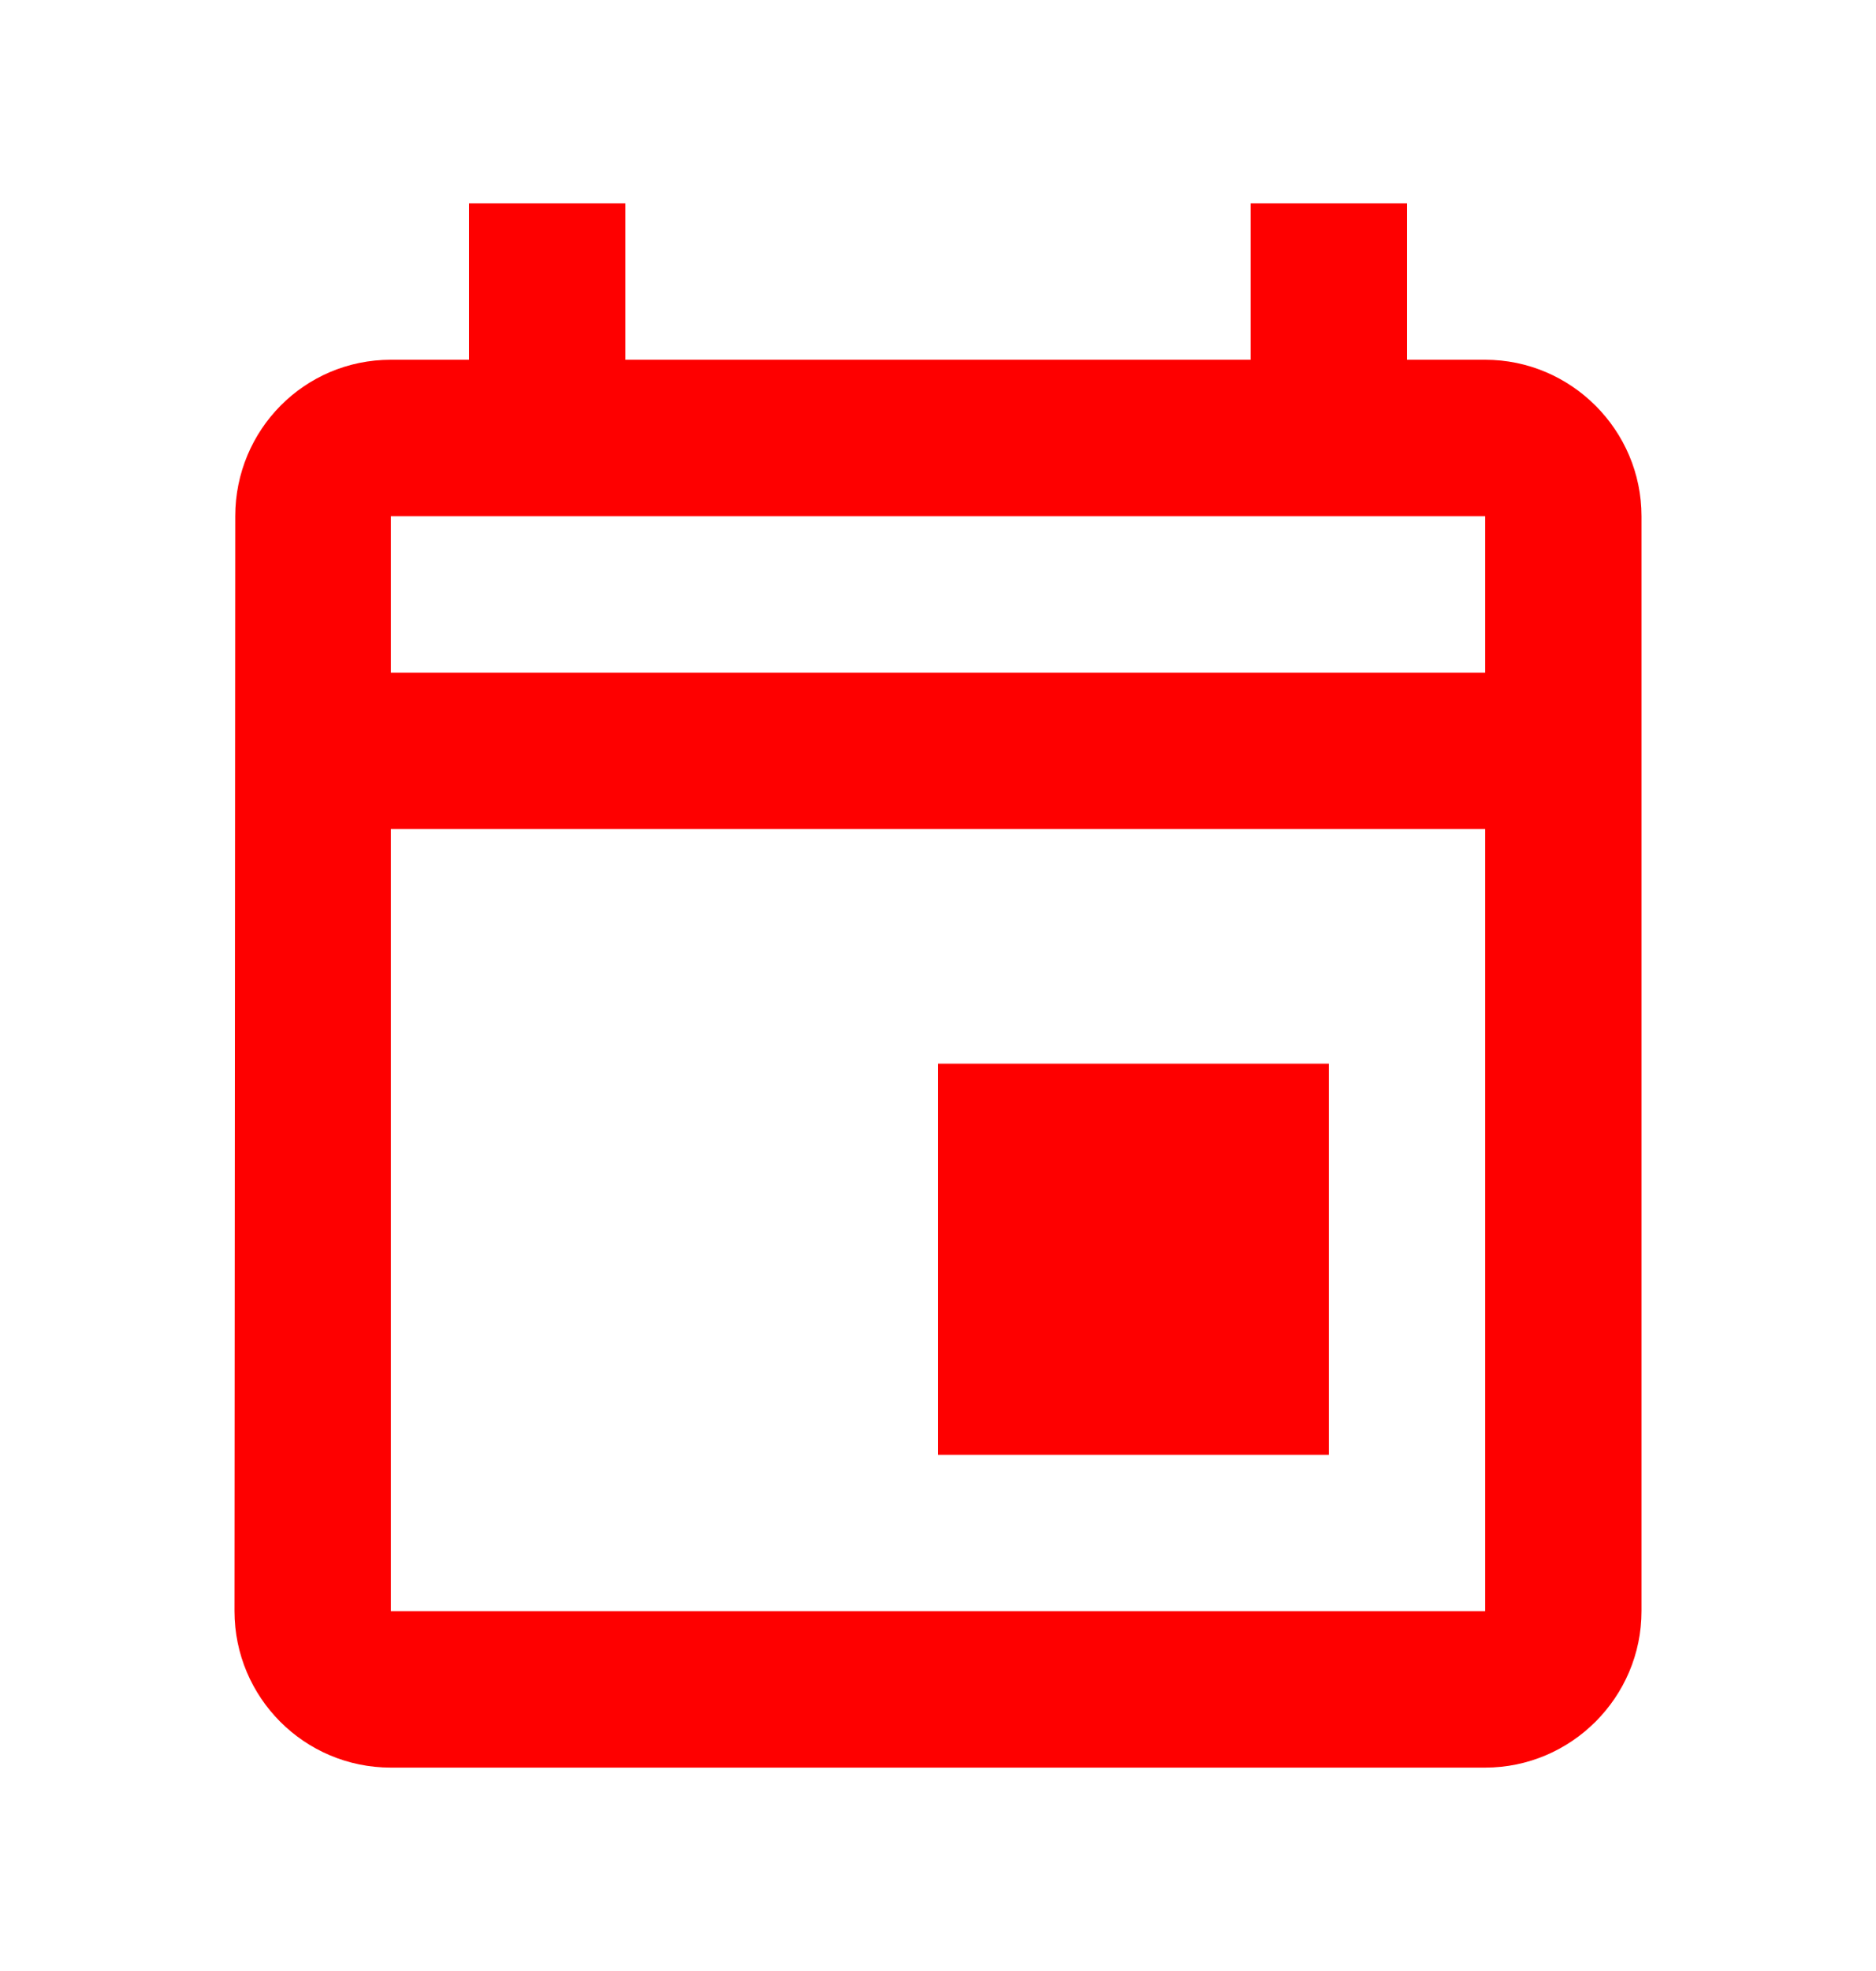 <svg width="20" height="21" viewBox="0 0 20 21" fill="none" xmlns="http://www.w3.org/2000/svg">
<path d="M15.833 3.833H15V2.167H13.333V3.833H6.667V2.167H5V3.833H4.167C3.242 3.833 2.508 4.583 2.508 5.5L2.5 17.166C2.5 18.083 3.242 18.833 4.167 18.833H15.833C16.75 18.833 17.5 18.083 17.5 17.166V5.5C17.5 4.583 16.75 3.833 15.833 3.833ZM15.833 17.166H4.167V8.833H15.833V17.166ZM15.833 7.167H4.167V5.5H15.833V7.167ZM10 11.333H14.167V15.5H10V11.333Z" fill="#FE0000"/>
</svg>
